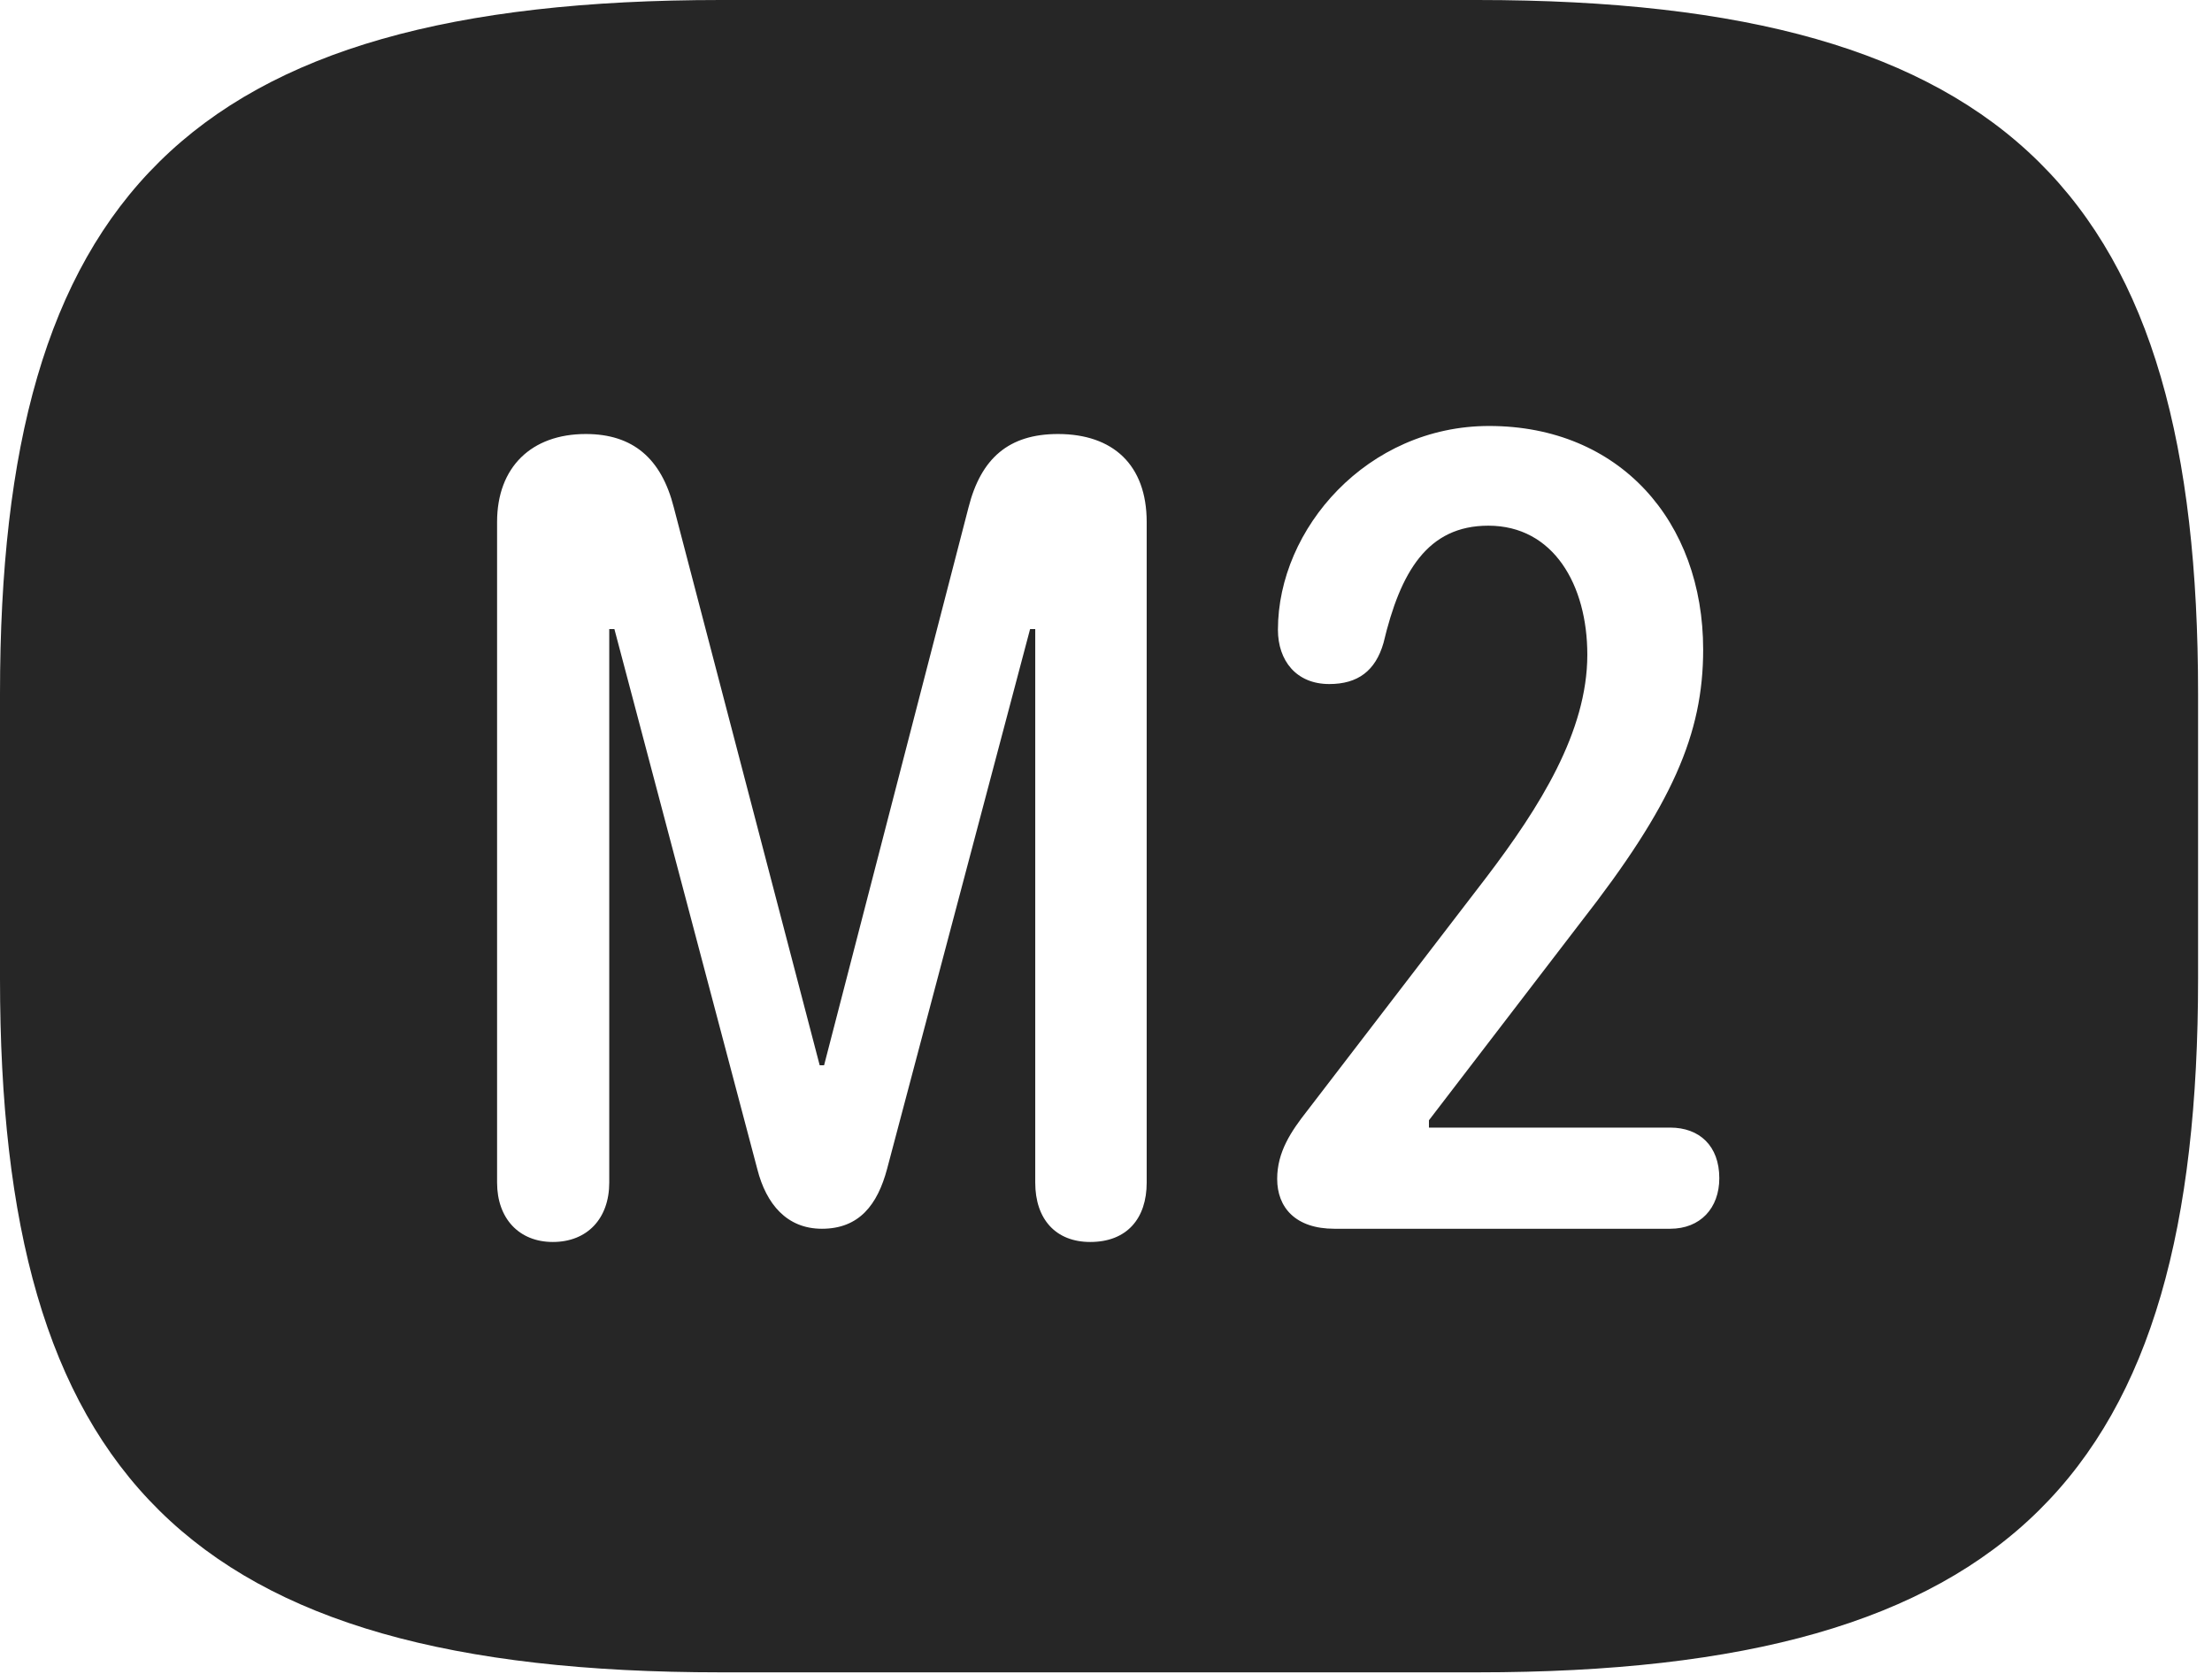<?xml version="1.0" encoding="UTF-8"?>
<!--Generator: Apple Native CoreSVG 326-->
<!DOCTYPE svg
PUBLIC "-//W3C//DTD SVG 1.1//EN"
       "http://www.w3.org/Graphics/SVG/1.1/DTD/svg11.dtd">
<svg version="1.1" xmlns="http://www.w3.org/2000/svg" xmlns:xlink="http://www.w3.org/1999/xlink" viewBox="0 0 58.926 44.59">
 <g>
  <rect height="44.59" opacity="0" width="58.926" x="0" y="0"/>
  <path d="M58.555 18.477L58.555 26.074C58.555 39.219 53.633 44.551 39.355 44.551L19.199 44.551C4.922 44.551 0 39.219 0 26.074L0 18.477C0 5.332 4.922 0 19.199 0L39.355 0C53.633 0 58.555 5.332 58.555 18.477ZM25.801 13.516L21.953 28.379L21.836 28.379L17.949 13.516C17.617 12.207 16.855 11.562 15.605 11.562C14.16 11.562 13.242 12.441 13.242 13.906L13.242 31.504C13.242 32.461 13.828 33.086 14.727 33.086C15.645 33.086 16.23 32.461 16.23 31.504L16.23 16.758L16.367 16.758L20.176 31.152C20.41 32.07 20.957 32.734 21.895 32.734C22.891 32.734 23.379 32.09 23.633 31.133L27.441 16.758L27.578 16.758L27.578 31.504C27.578 32.48 28.125 33.086 29.043 33.086C30.02 33.086 30.547 32.461 30.547 31.504L30.547 13.906C30.547 12.383 29.648 11.562 28.184 11.562C26.875 11.562 26.133 12.207 25.801 13.516ZM34.043 16.777C34.043 17.598 34.531 18.223 35.41 18.223C36.172 18.223 36.641 17.871 36.855 17.129C37.305 15.234 38.027 14.004 39.648 14.004C41.387 14.004 42.285 15.586 42.285 17.441C42.285 19.492 41.016 21.504 39.59 23.379L34.824 29.59C34.395 30.137 34.023 30.684 34.023 31.406C34.023 32.168 34.512 32.734 35.547 32.734L44.492 32.734C45.293 32.734 45.801 32.188 45.801 31.387C45.801 30.527 45.273 30.039 44.492 30.039L38.066 30.039L38.066 29.844L42.109 24.57C44.551 21.445 45.371 19.551 45.371 17.305C45.371 13.887 43.145 11.348 39.668 11.348C36.426 11.348 34.043 14.082 34.043 16.777Z" fill="black" fill-opacity="0.85"/>
 </g>
</svg>

